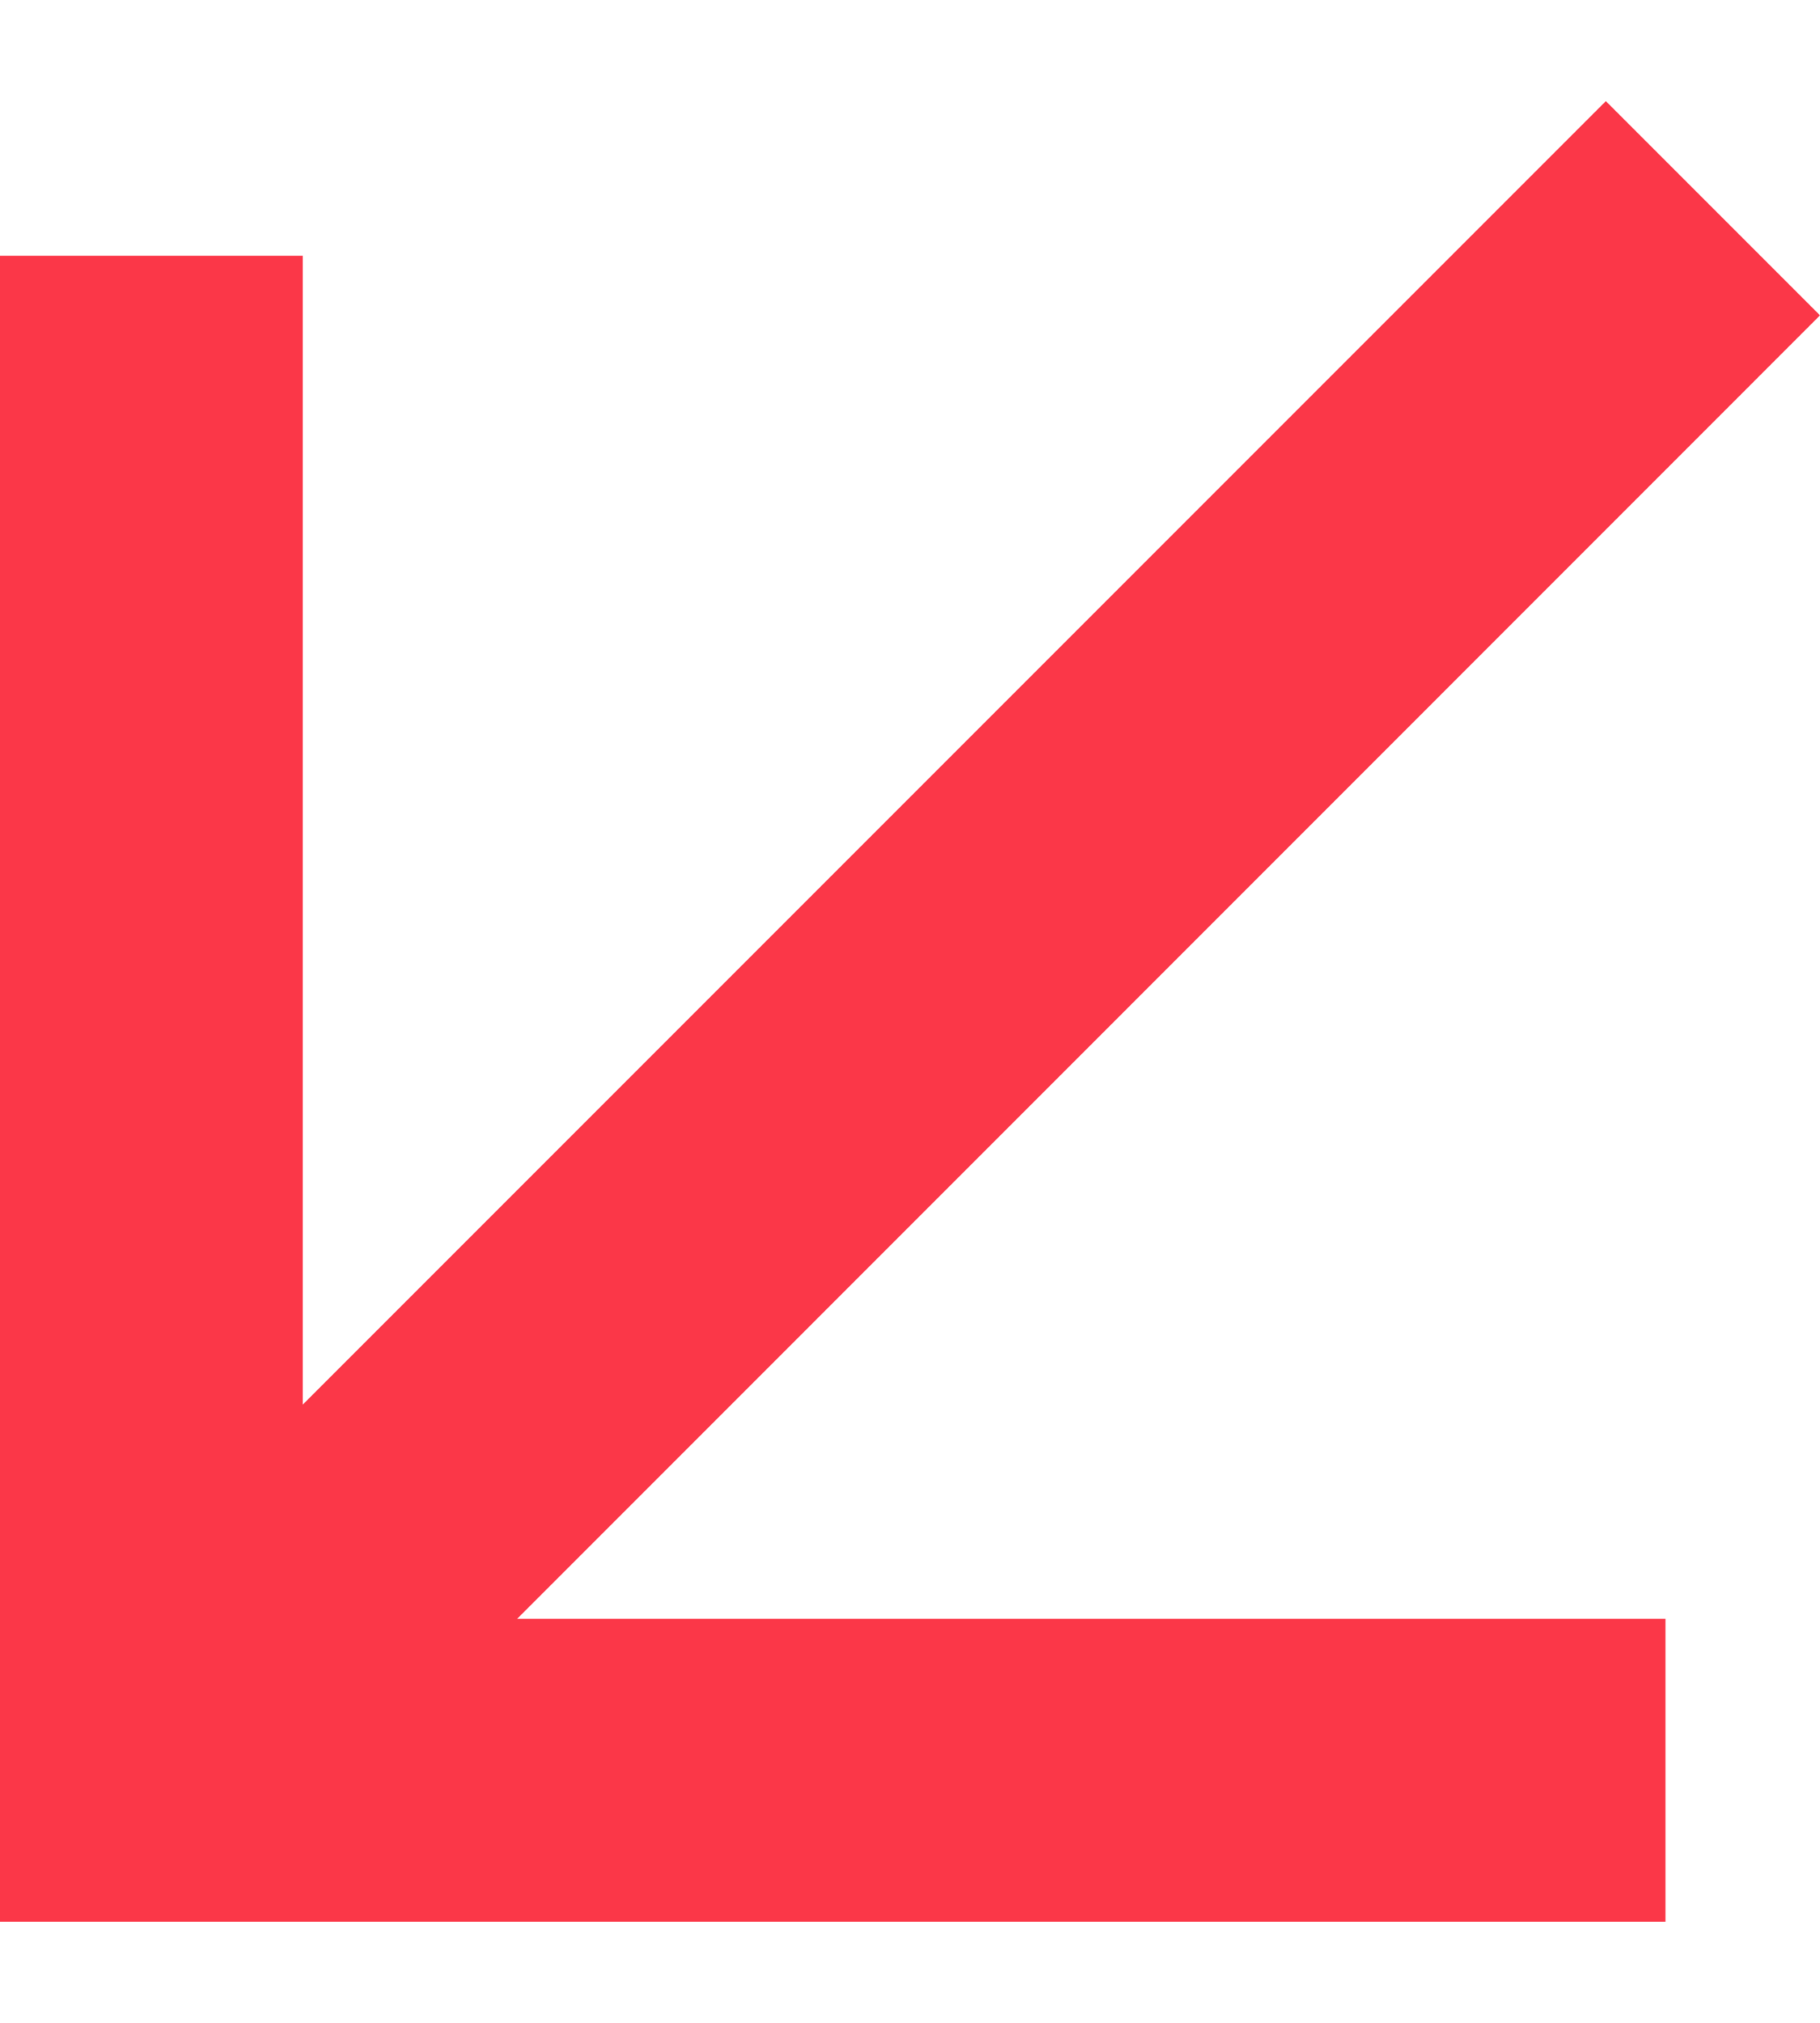 <svg width="9" height="10" viewBox="0 0 9 10" fill="none" xmlns="http://www.w3.org/2000/svg">
<path d="M1.497 6.944L7.941 0.5L9 1.559L2.557 8.003L8.236 8.003L8.236 9.5L0 9.5L7.19978e-07 1.264L1.497 1.264L1.497 6.944Z" fill="#FB3748"/>
</svg>
